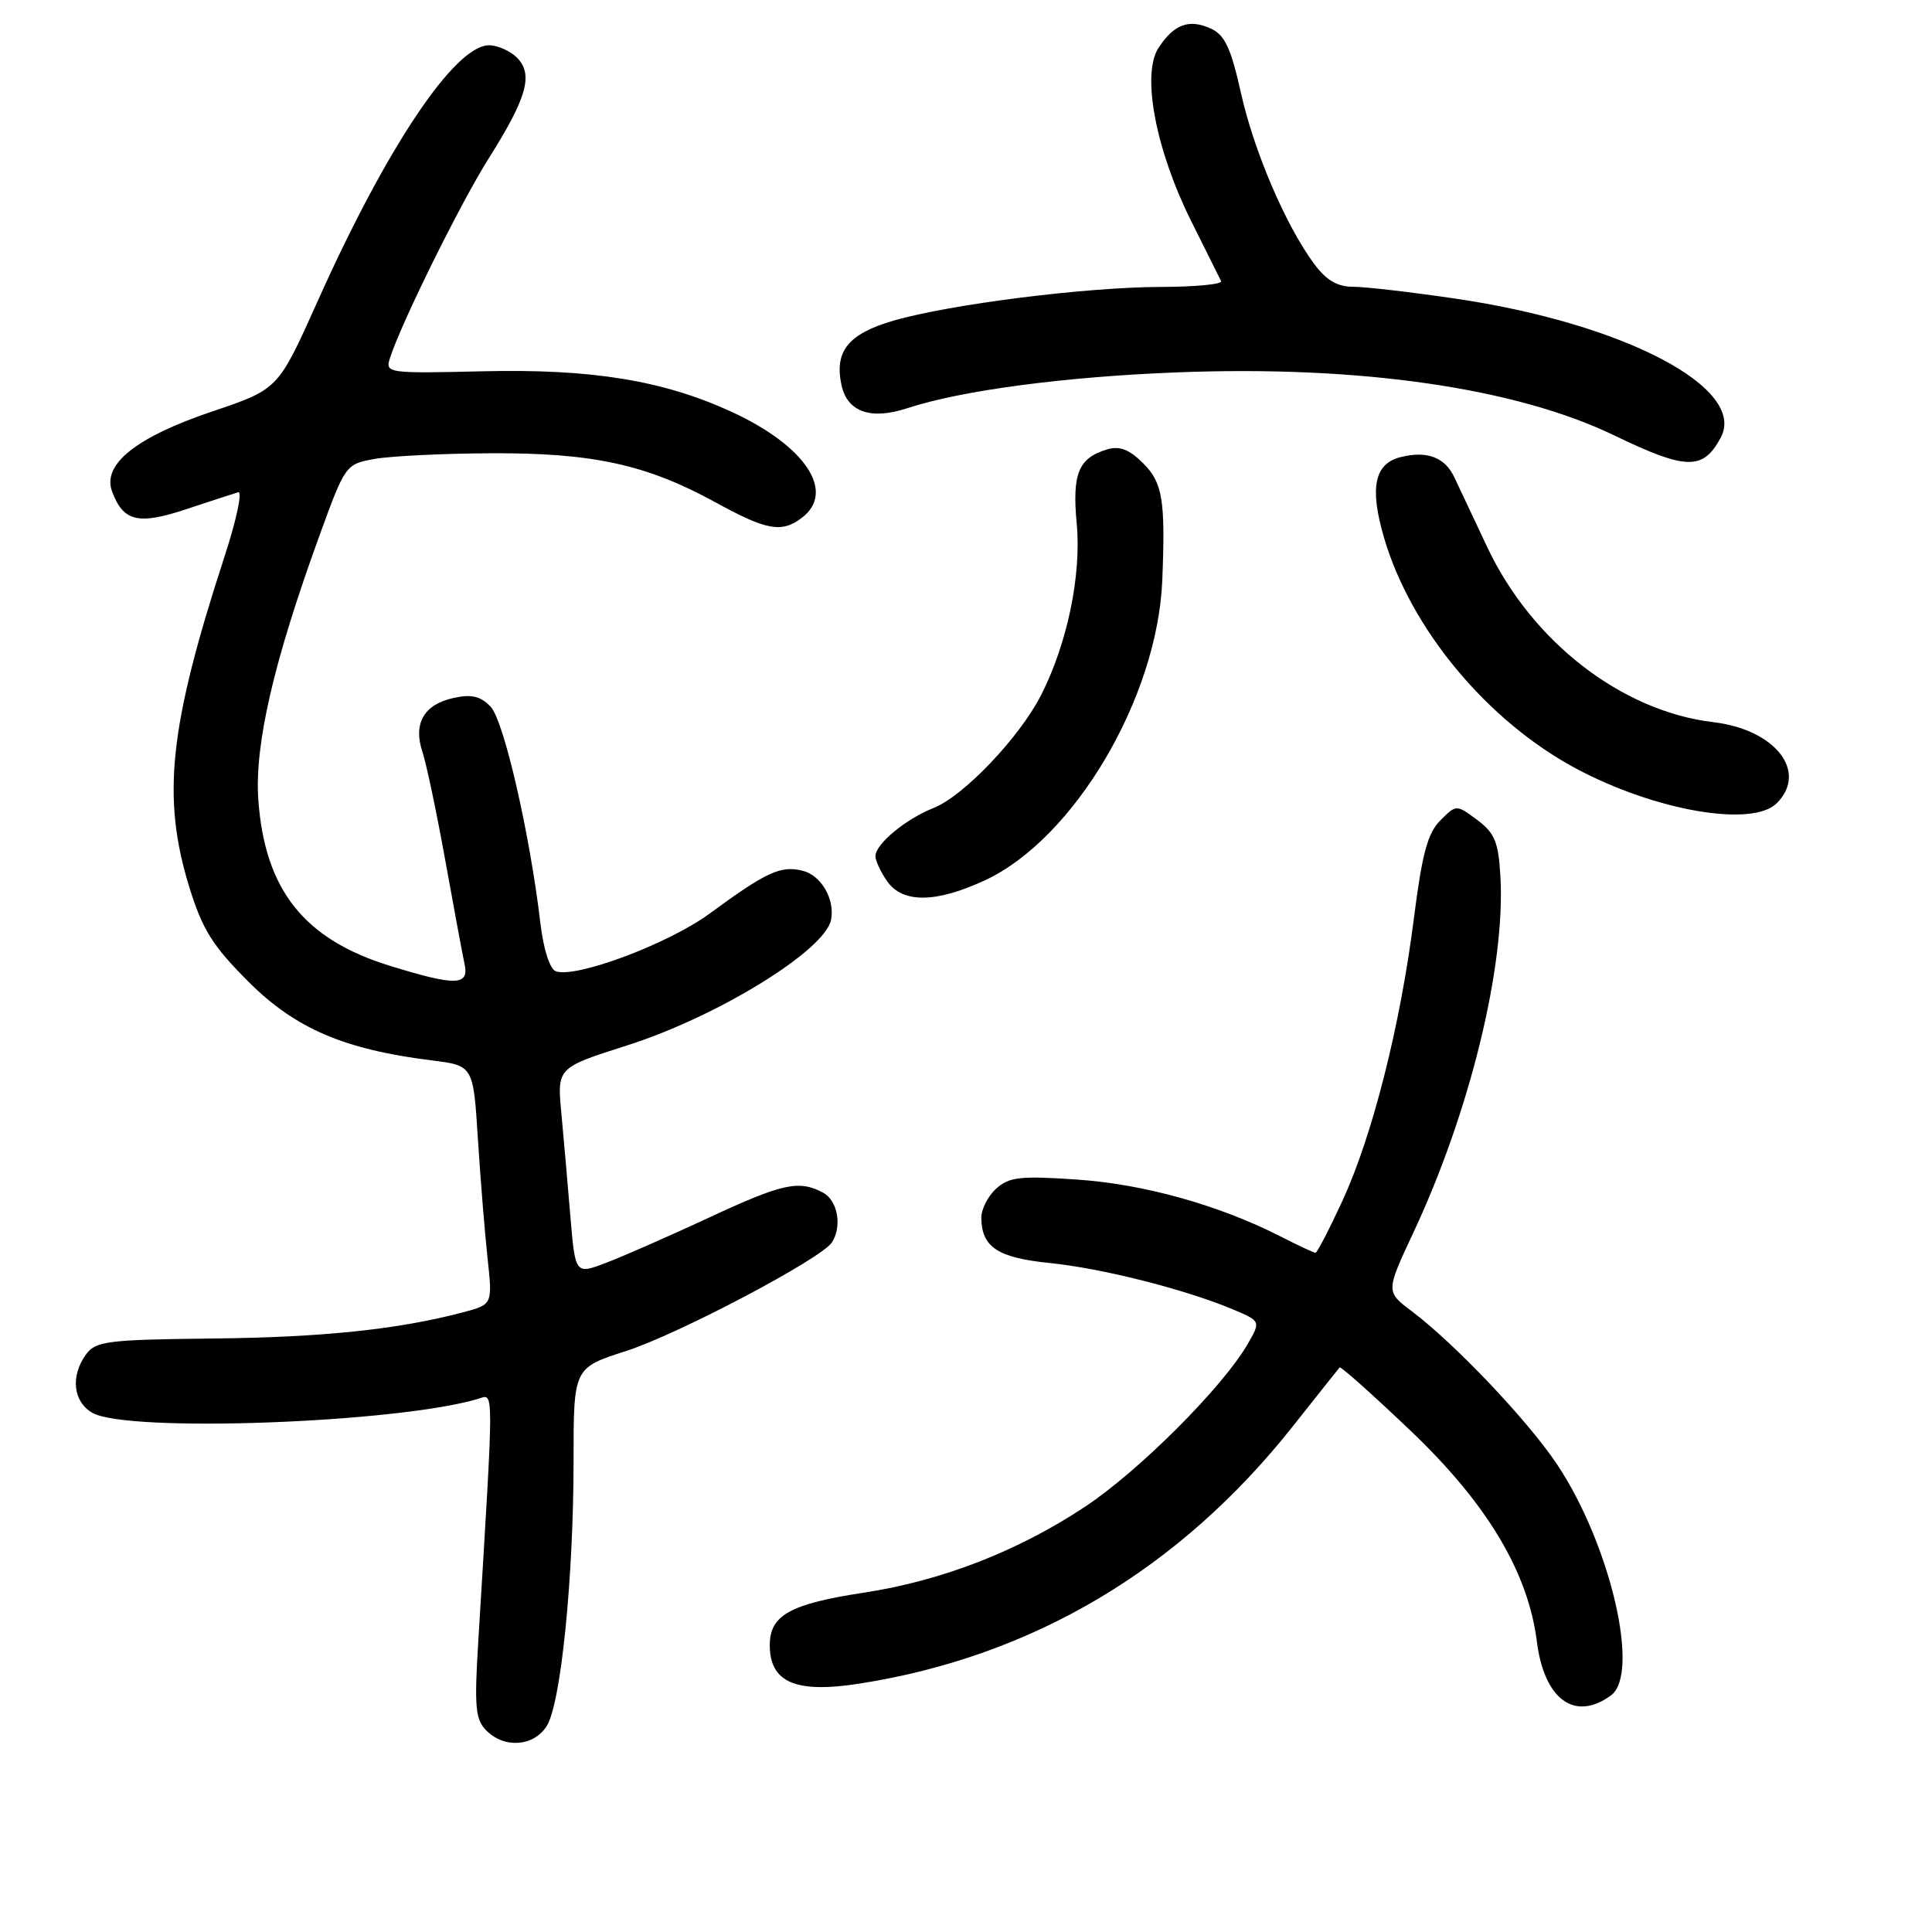 <?xml version="1.0" encoding="UTF-8" standalone="no"?>
<!DOCTYPE svg PUBLIC "-//W3C//DTD SVG 1.1//EN" "http://www.w3.org/Graphics/SVG/1.1/DTD/svg11.dtd" >
<svg xmlns="http://www.w3.org/2000/svg" xmlns:xlink="http://www.w3.org/1999/xlink" version="1.1" viewBox="0 0 256 256">
 <g >
 <path fill="currentColor"
d=" M 72.42 228.75 C 74.31 225.86 76.00 209.18 76.00 193.52 C 76.00 181.25 76.00 181.25 82.95 179.02 C 89.86 176.80 108.83 166.79 110.23 164.63 C 111.61 162.51 111.00 159.07 109.07 158.04 C 105.87 156.32 103.69 156.80 93.88 161.37 C 88.72 163.77 82.64 166.44 80.36 167.31 C 76.23 168.89 76.23 168.89 75.58 161.20 C 75.23 156.96 74.69 150.80 74.38 147.49 C 73.82 141.48 73.82 141.48 83.07 138.53 C 95.08 134.71 109.33 125.93 110.12 121.88 C 110.65 119.16 108.82 115.99 106.36 115.38 C 103.46 114.65 101.57 115.52 94.02 121.06 C 88.56 125.07 76.23 129.68 73.63 128.69 C 72.85 128.39 72.01 125.76 71.61 122.36 C 70.21 110.47 66.77 95.49 65.01 93.64 C 63.67 92.24 62.47 91.96 60.11 92.48 C 56.17 93.34 54.72 95.86 55.98 99.65 C 56.50 101.22 57.86 107.67 59.00 114.00 C 60.14 120.33 61.29 126.51 61.56 127.75 C 62.17 130.63 60.39 130.67 51.65 127.97 C 40.28 124.46 35.09 117.91 34.23 105.99 C 33.71 98.69 36.26 87.66 42.32 71.00 C 45.75 61.57 45.80 61.50 49.64 60.81 C 51.76 60.43 58.69 60.09 65.04 60.06 C 78.54 59.99 85.67 61.55 94.78 66.55 C 101.60 70.29 103.57 70.65 106.25 68.61 C 110.80 65.16 106.70 59.03 96.83 54.52 C 87.78 50.38 78.31 48.85 63.82 49.20 C 51.44 49.49 51.04 49.44 51.65 47.51 C 53.13 42.86 60.97 27.00 64.75 21.00 C 69.84 12.93 70.70 9.85 68.50 7.64 C 67.60 6.74 65.93 6.00 64.80 6.00 C 60.26 6.00 51.18 19.57 42.03 40.04 C 36.86 51.57 36.86 51.57 28.18 54.50 C 18.04 57.92 13.52 61.52 14.85 65.12 C 16.33 69.11 18.32 69.59 24.68 67.47 C 27.88 66.40 30.98 65.40 31.56 65.23 C 32.15 65.06 31.34 68.88 29.76 73.71 C 22.40 96.30 21.41 105.63 25.09 117.57 C 26.83 123.19 28.17 125.33 32.92 130.08 C 39.12 136.28 45.57 139.05 57.14 140.50 C 62.71 141.19 62.71 141.19 63.32 150.85 C 63.66 156.16 64.23 163.28 64.60 166.68 C 65.27 172.85 65.27 172.85 61.38 173.88 C 52.82 176.15 42.77 177.21 28.16 177.36 C 14.27 177.51 12.69 177.71 11.41 179.45 C 9.31 182.33 9.68 185.75 12.25 187.21 C 16.90 189.87 52.70 188.56 63.40 185.34 C 65.47 184.72 65.47 183.04 63.37 217.56 C 62.84 226.21 62.99 227.85 64.45 229.31 C 66.84 231.70 70.67 231.43 72.42 228.75 Z  M 213.46 224.65 C 217.37 221.79 213.40 204.69 206.36 194.10 C 202.52 188.31 192.84 178.10 187.06 173.74 C 183.62 171.15 183.62 171.15 187.28 163.32 C 194.76 147.37 199.51 127.95 198.81 116.10 C 198.55 111.56 198.06 110.38 195.73 108.64 C 192.97 106.59 192.97 106.59 190.85 108.71 C 189.17 110.38 188.43 113.14 187.35 121.67 C 185.55 135.89 181.86 150.47 177.90 159.07 C 176.14 162.88 174.53 166.00 174.31 166.00 C 174.10 166.00 172.03 165.04 169.73 163.86 C 161.56 159.69 151.58 156.90 142.74 156.30 C 135.18 155.78 133.71 155.95 131.99 157.51 C 130.90 158.50 130.01 160.25 130.03 161.40 C 130.09 165.26 132.20 166.65 139.04 167.35 C 145.99 168.05 157.02 170.84 163.29 173.47 C 167.08 175.06 167.08 175.06 165.29 178.15 C 161.99 183.83 150.95 194.88 143.83 199.61 C 134.98 205.50 124.81 209.46 114.50 211.03 C 104.68 212.53 102.00 214.02 102.00 218.00 C 102.00 222.92 105.42 224.40 113.80 223.10 C 136.79 219.53 156.28 207.97 171.30 189.00 C 174.56 184.88 177.36 181.36 177.51 181.19 C 177.66 181.03 181.88 184.79 186.89 189.56 C 197.03 199.21 202.48 208.30 203.64 217.50 C 204.61 225.20 208.67 228.16 213.46 224.65 Z  M 130.52 116.64 C 142.34 111.14 153.39 92.44 154.01 76.85 C 154.43 66.29 154.06 63.96 151.48 61.39 C 149.65 59.56 148.36 59.06 146.73 59.54 C 142.90 60.68 142.05 62.74 142.67 69.38 C 143.31 76.22 141.42 85.30 137.93 92.14 C 135.09 97.71 127.67 105.50 123.71 107.06 C 120.01 108.52 116.00 111.84 116.00 113.45 C 116.00 114.06 116.70 115.56 117.56 116.78 C 119.61 119.71 124.03 119.66 130.52 116.64 Z  M 235.43 106.43 C 239.61 102.25 235.23 96.66 227.02 95.69 C 214.89 94.25 202.98 85.03 197.07 72.50 C 195.25 68.65 193.30 64.49 192.72 63.27 C 191.47 60.59 189.09 59.69 185.58 60.57 C 182.12 61.44 181.46 64.62 183.37 71.18 C 186.91 83.34 197.09 95.57 208.88 101.86 C 219.37 107.45 232.20 109.66 235.43 106.43 Z  M 228.01 57.98 C 231.52 51.42 215.19 42.86 192.87 39.57 C 187.03 38.71 180.92 38.00 179.31 38.00 C 177.20 38.00 175.74 37.14 174.12 34.95 C 170.35 29.85 166.13 19.99 164.41 12.22 C 163.10 6.36 162.29 4.63 160.45 3.79 C 157.55 2.47 155.57 3.20 153.51 6.34 C 151.24 9.81 153.11 19.78 157.81 29.24 C 159.80 33.23 161.59 36.84 161.80 37.25 C 162.00 37.66 158.42 38.01 153.83 38.02 C 143.91 38.04 125.85 40.32 118.39 42.49 C 112.39 44.23 110.52 46.56 111.51 51.06 C 112.29 54.60 115.40 55.68 120.25 54.08 C 127.36 51.74 141.12 49.91 156.00 49.34 C 180.20 48.40 200.84 51.39 213.91 57.70 C 223.46 62.31 225.67 62.35 228.01 57.98 Z "/>
</g>
</svg>